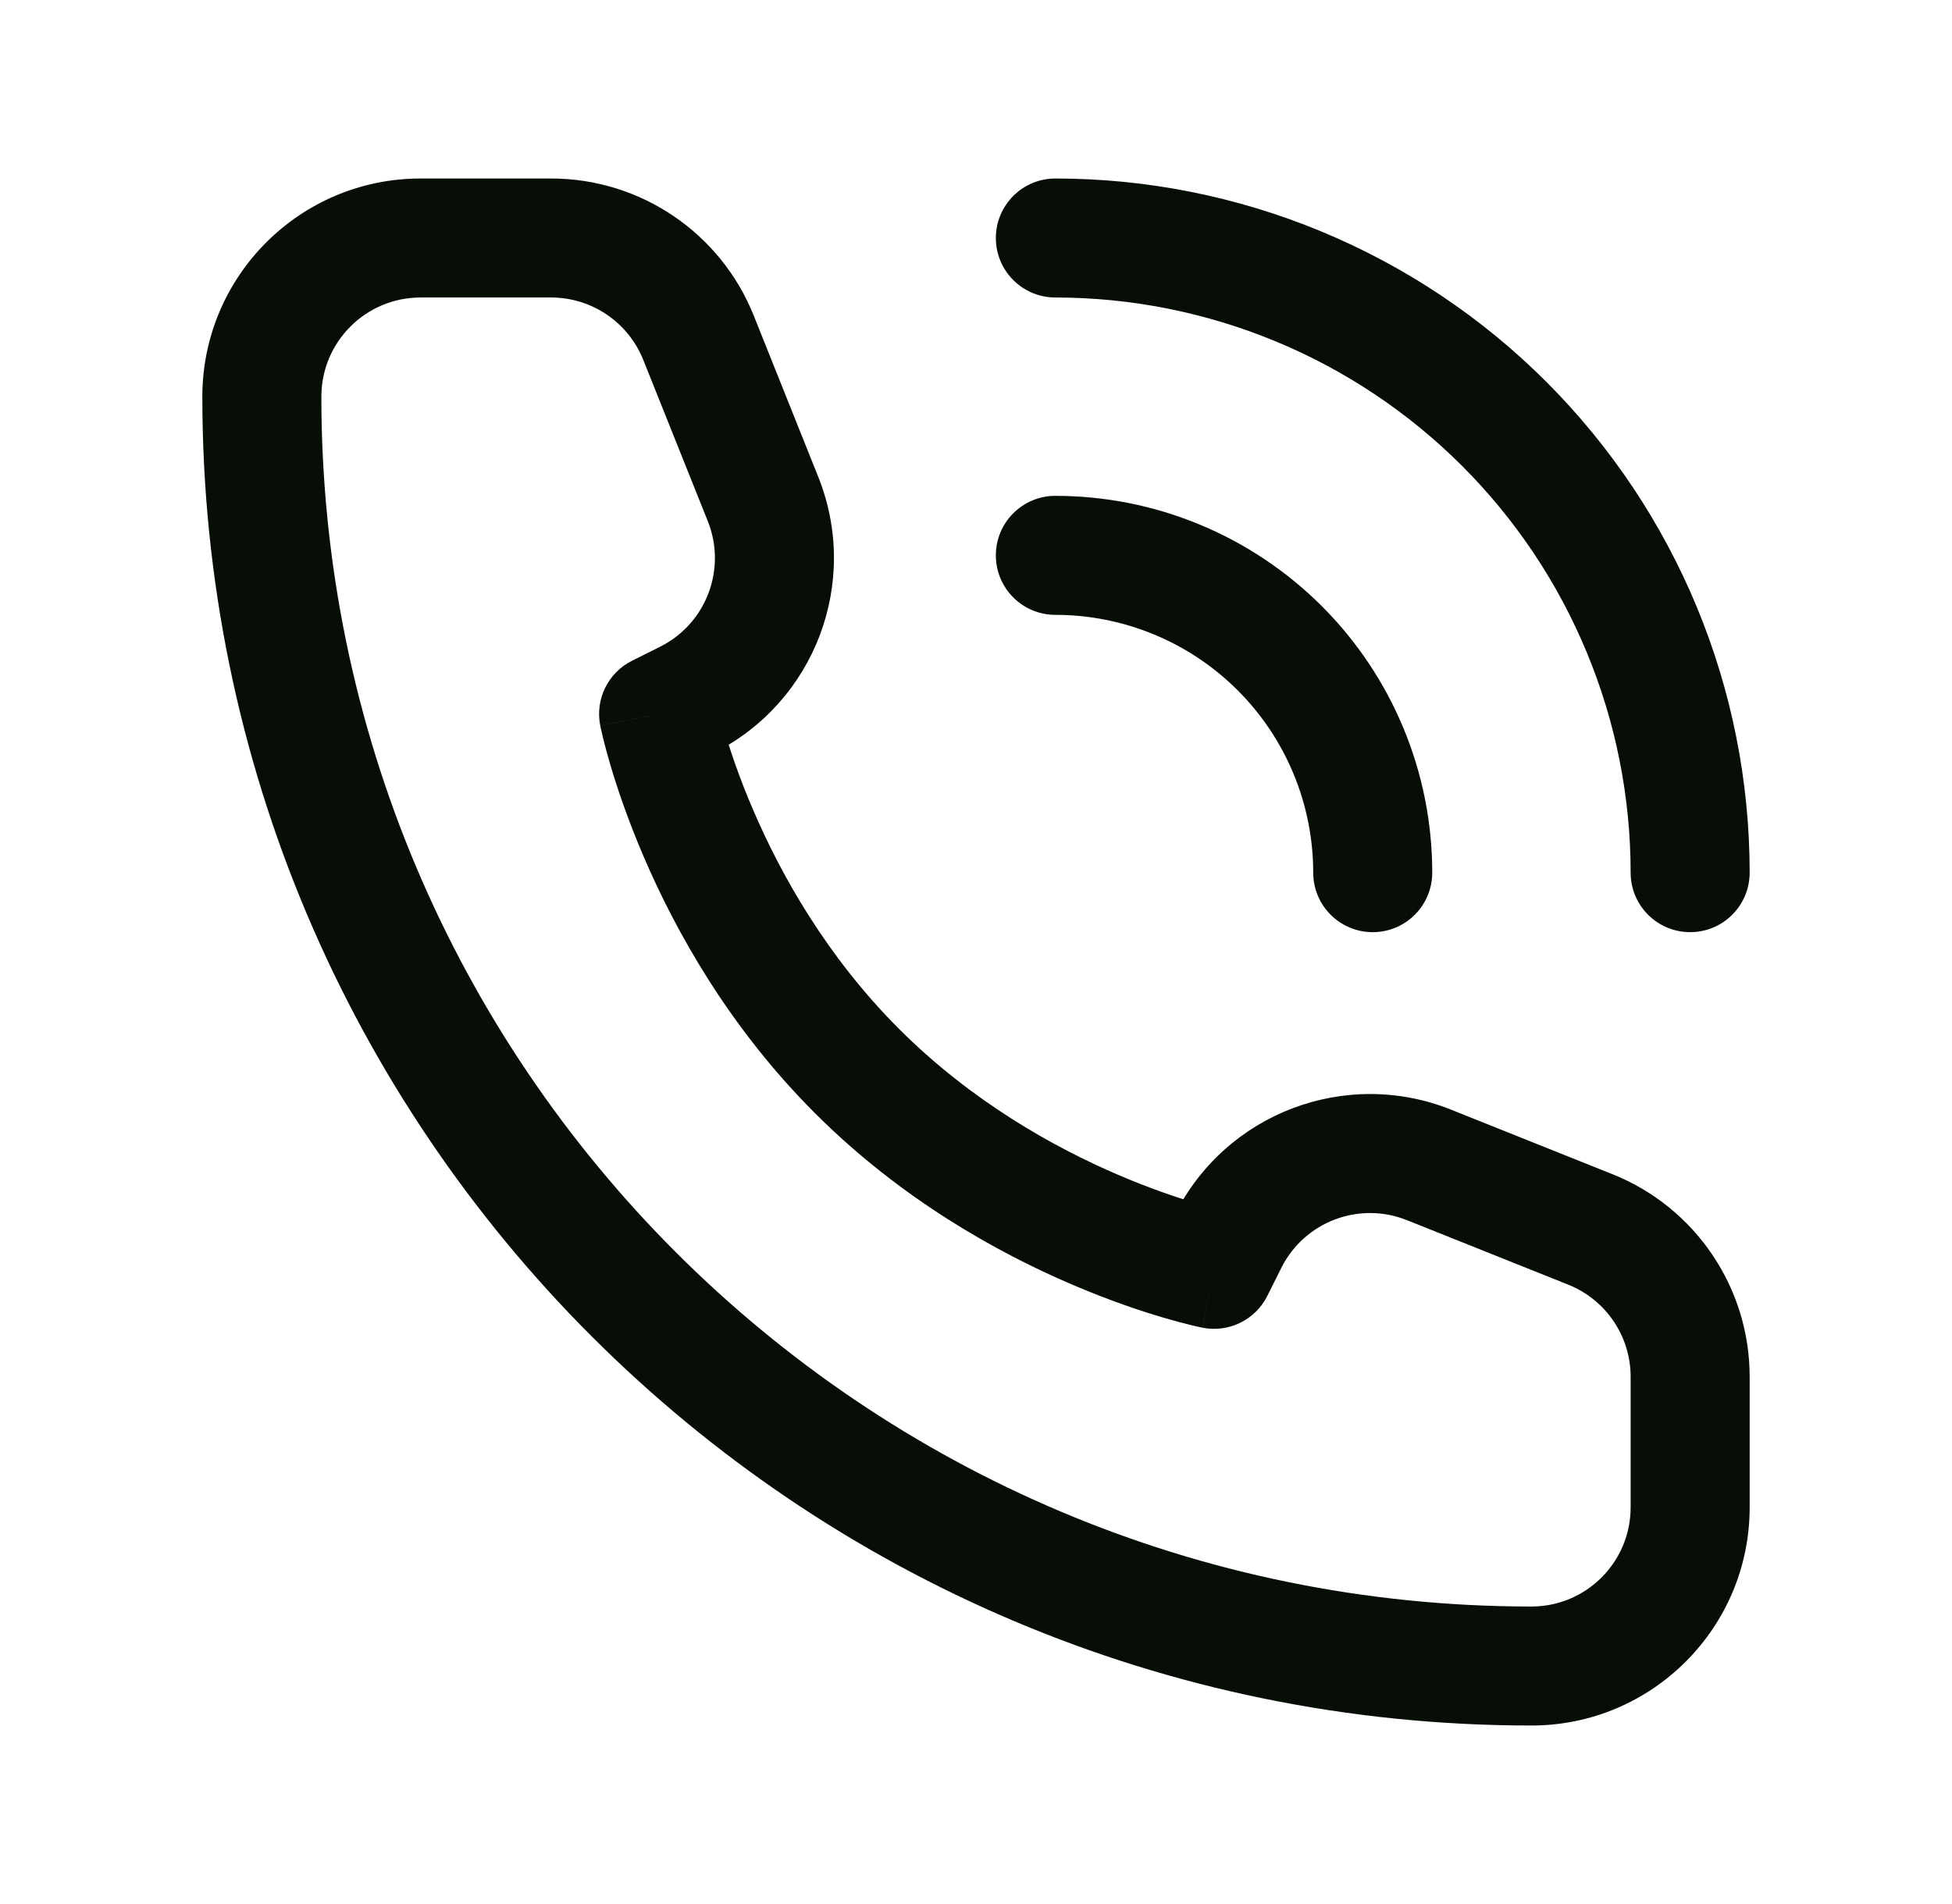 <svg xmlns="http://www.w3.org/2000/svg" width="41" height="40" viewBox="0 0 41 40" fill="none">
  <path d="M25.5 26.667L25.255 27.892C25.808 28.003 26.366 27.73 26.618 27.226L25.5 26.667ZM13.833 15L13.274 13.882C12.77 14.134 12.497 14.692 12.608 15.245L13.833 15ZM14.423 14.705L14.982 15.823L14.982 15.823L14.423 14.705ZM16.028 10.486L17.188 10.021V10.021L16.028 10.486ZM14.671 7.095L13.511 7.56L14.671 7.095ZM33.405 25.828L32.94 26.989L33.405 25.828ZM30.014 24.472L30.479 23.312L30.014 24.472ZM25.795 26.077L26.913 26.636V26.636L25.795 26.077ZM27.583 18.333C27.583 19.024 28.143 19.583 28.833 19.583C29.524 19.583 30.083 19.024 30.083 18.333H27.583ZM28.326 15.782L29.481 15.304L28.326 15.782ZM24.718 12.174L25.196 11.019L24.718 12.174ZM22.167 10.417C21.476 10.417 20.917 10.976 20.917 11.667C20.917 12.357 21.476 12.917 22.167 12.917V10.417ZM34.25 18.333C34.25 19.024 34.81 19.583 35.5 19.583C36.19 19.583 36.75 19.024 36.75 18.333H34.25ZM34.485 13.231L35.64 12.752L34.485 13.231ZM27.269 6.015L27.747 4.86V4.86L27.269 6.015ZM22.167 3.75C21.476 3.75 20.917 4.31 20.917 5C20.917 5.69 21.476 6.25 22.167 6.25V3.75ZM34.25 28.923V31.667H36.75V28.923H34.25ZM8.833 6.25H11.577V3.75H8.833V6.25ZM25.5 26.667C25.745 25.441 25.745 25.441 25.746 25.441C25.746 25.441 25.746 25.441 25.746 25.441C25.747 25.441 25.747 25.441 25.747 25.441C25.748 25.442 25.748 25.442 25.748 25.442C25.748 25.442 25.747 25.441 25.745 25.441C25.741 25.44 25.733 25.438 25.722 25.436C25.699 25.431 25.661 25.422 25.61 25.41C25.507 25.385 25.351 25.344 25.15 25.285C24.747 25.167 24.169 24.974 23.492 24.684C22.133 24.102 20.407 23.139 18.884 21.616L17.116 23.384C18.927 25.195 20.951 26.315 22.508 26.982C23.289 27.317 23.961 27.542 24.444 27.684C24.686 27.755 24.881 27.805 25.019 27.839C25.088 27.856 25.143 27.868 25.183 27.877C25.203 27.881 25.219 27.885 25.231 27.887C25.237 27.889 25.242 27.89 25.246 27.891C25.248 27.891 25.25 27.891 25.251 27.892C25.252 27.892 25.253 27.892 25.253 27.892C25.253 27.892 25.254 27.892 25.254 27.892C25.255 27.892 25.255 27.892 25.5 26.667ZM18.884 21.616C17.361 20.093 16.398 18.367 15.816 17.008C15.525 16.331 15.333 15.753 15.215 15.35C15.156 15.149 15.115 14.993 15.09 14.89C15.078 14.839 15.069 14.801 15.064 14.778C15.062 14.767 15.06 14.759 15.059 14.755C15.059 14.753 15.059 14.752 15.059 14.752C15.059 14.752 15.059 14.752 15.059 14.753C15.059 14.753 15.059 14.753 15.059 14.754C15.059 14.754 15.059 14.754 15.059 14.754C15.059 14.755 15.059 14.755 13.833 15C12.608 15.245 12.608 15.245 12.608 15.246C12.608 15.246 12.608 15.246 12.608 15.247C12.608 15.247 12.608 15.248 12.608 15.249C12.609 15.25 12.609 15.252 12.609 15.254C12.61 15.258 12.611 15.263 12.613 15.269C12.615 15.281 12.618 15.297 12.623 15.317C12.632 15.357 12.644 15.412 12.661 15.481C12.695 15.619 12.745 15.814 12.816 16.056C12.958 16.539 13.183 17.211 13.518 17.992C14.185 19.549 15.305 21.573 17.116 23.384L18.884 21.616ZM14.392 16.118L14.982 15.823L13.864 13.587L13.274 13.882L14.392 16.118ZM17.188 10.021L15.832 6.631L13.511 7.56L14.867 10.95L17.188 10.021ZM33.869 24.668L30.479 23.312L29.55 25.633L32.94 26.989L33.869 24.668ZM24.677 25.518L24.382 26.108L26.618 27.226L26.913 26.636L24.677 25.518ZM30.479 23.312C28.265 22.427 25.743 23.386 24.677 25.518L26.913 26.636C27.398 25.666 28.544 25.231 29.55 25.633L30.479 23.312ZM14.982 15.823C17.114 14.757 18.073 12.235 17.188 10.021L14.867 10.95C15.269 11.956 14.834 13.102 13.864 13.587L14.982 15.823ZM11.577 6.25C12.428 6.25 13.194 6.769 13.511 7.56L15.832 6.631C15.136 4.891 13.451 3.75 11.577 3.75V6.25ZM36.75 28.923C36.75 27.049 35.609 25.364 33.869 24.668L32.94 26.989C33.731 27.305 34.25 28.072 34.25 28.923H36.75ZM32.167 33.75C18.129 33.75 6.75 22.371 6.75 8.333H4.25C4.25 23.751 16.749 36.25 32.167 36.25V33.75ZM32.167 36.25C34.698 36.25 36.75 34.198 36.75 31.667H34.25C34.25 32.817 33.317 33.75 32.167 33.75V36.25ZM6.75 8.333C6.75 7.183 7.683 6.25 8.833 6.25V3.75C6.302 3.75 4.25 5.802 4.25 8.333H6.75ZM30.083 18.333C30.083 17.294 29.879 16.264 29.481 15.304L27.171 16.261C27.443 16.918 27.583 17.622 27.583 18.333H30.083ZM29.481 15.304C29.083 14.343 28.5 13.47 27.765 12.735L25.997 14.503C26.5 15.006 26.899 15.603 27.171 16.261L29.481 15.304ZM27.765 12.735C27.029 12 26.157 11.417 25.196 11.019L24.239 13.329C24.897 13.601 25.494 14 25.997 14.503L27.765 12.735ZM25.196 11.019C24.236 10.621 23.206 10.417 22.167 10.417V12.917C22.878 12.917 23.582 13.057 24.239 13.329L25.196 11.019ZM36.75 18.333C36.75 16.418 36.373 14.522 35.64 12.752L33.33 13.709C33.938 15.175 34.25 16.747 34.25 18.333H36.75ZM35.64 12.752C34.907 10.983 33.833 9.376 32.479 8.021L30.711 9.789C31.833 10.911 32.723 12.243 33.33 13.709L35.64 12.752ZM32.479 8.021C31.125 6.667 29.517 5.593 27.747 4.86L26.791 7.17C28.257 7.777 29.589 8.667 30.711 9.789L32.479 8.021ZM27.747 4.86C25.978 4.127 24.082 3.75 22.167 3.75V6.25C23.753 6.25 25.325 6.563 26.791 7.17L27.747 4.86Z" fill="#070E05"/>
</svg>